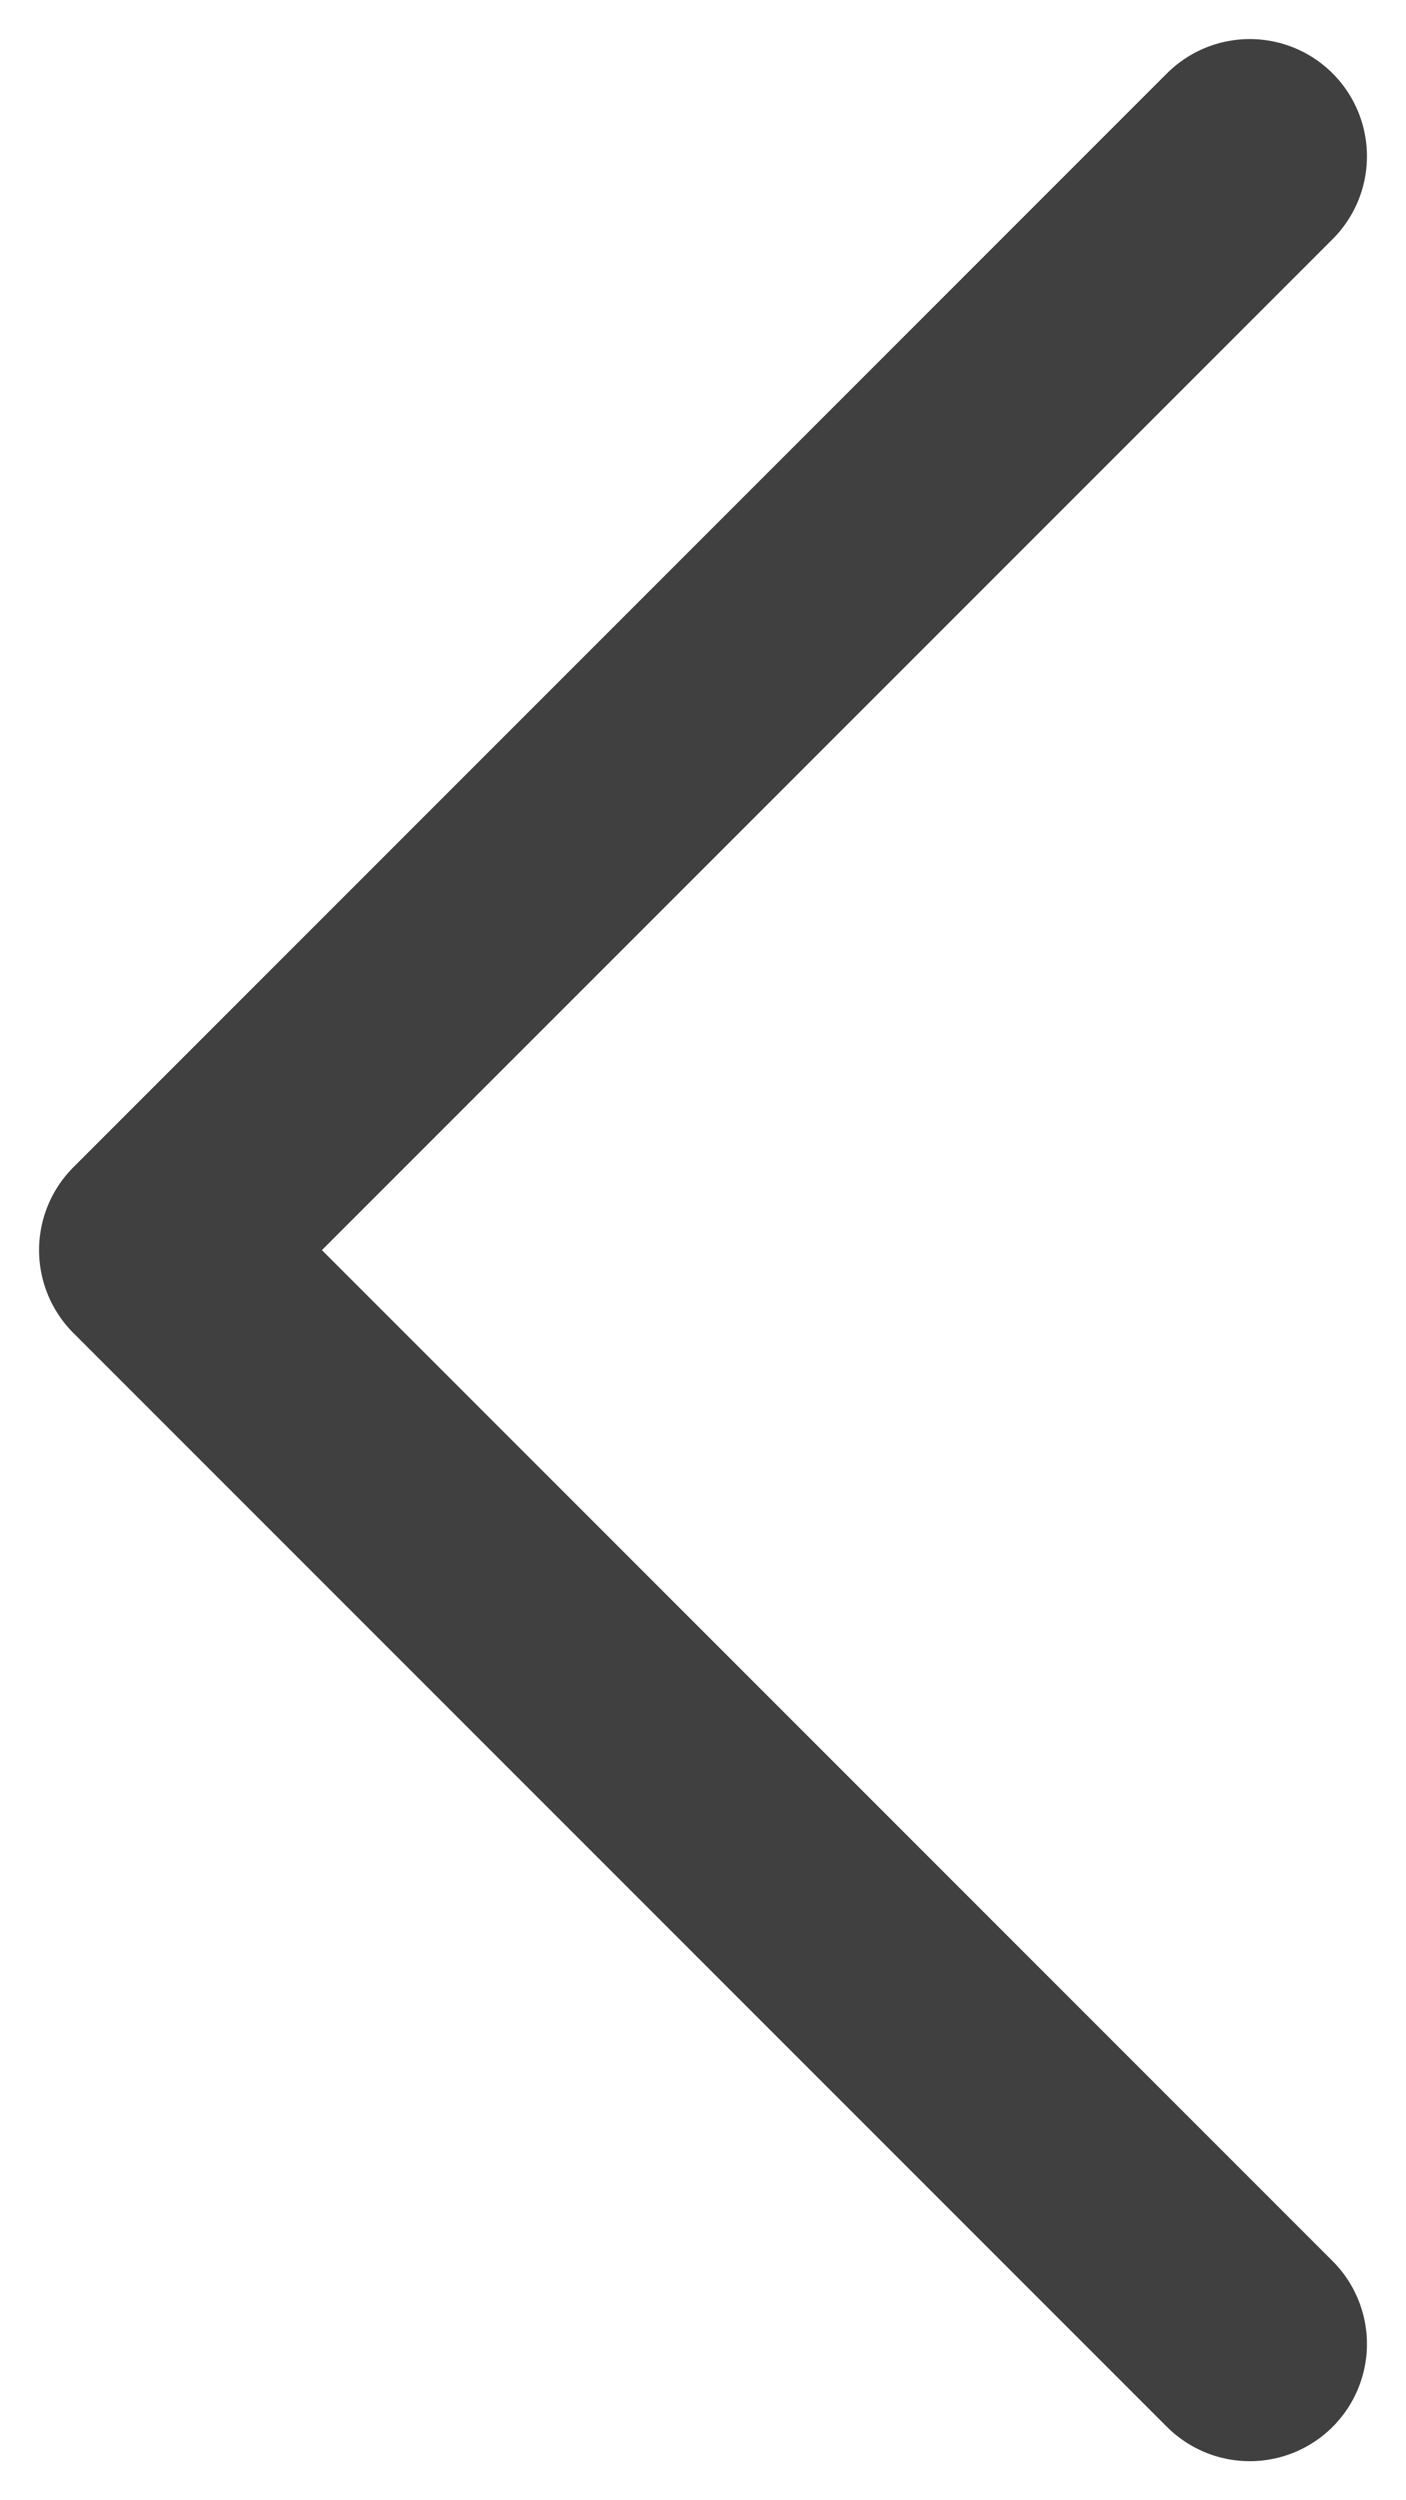 <svg width="9" height="16" viewBox="0 0 9 16" fill="none" xmlns="http://www.w3.org/2000/svg">
<path d="M8 15L1 8L8 1" stroke="#404040" stroke-width="1.5" stroke-linecap="round" stroke-linejoin="round"/>
</svg>
